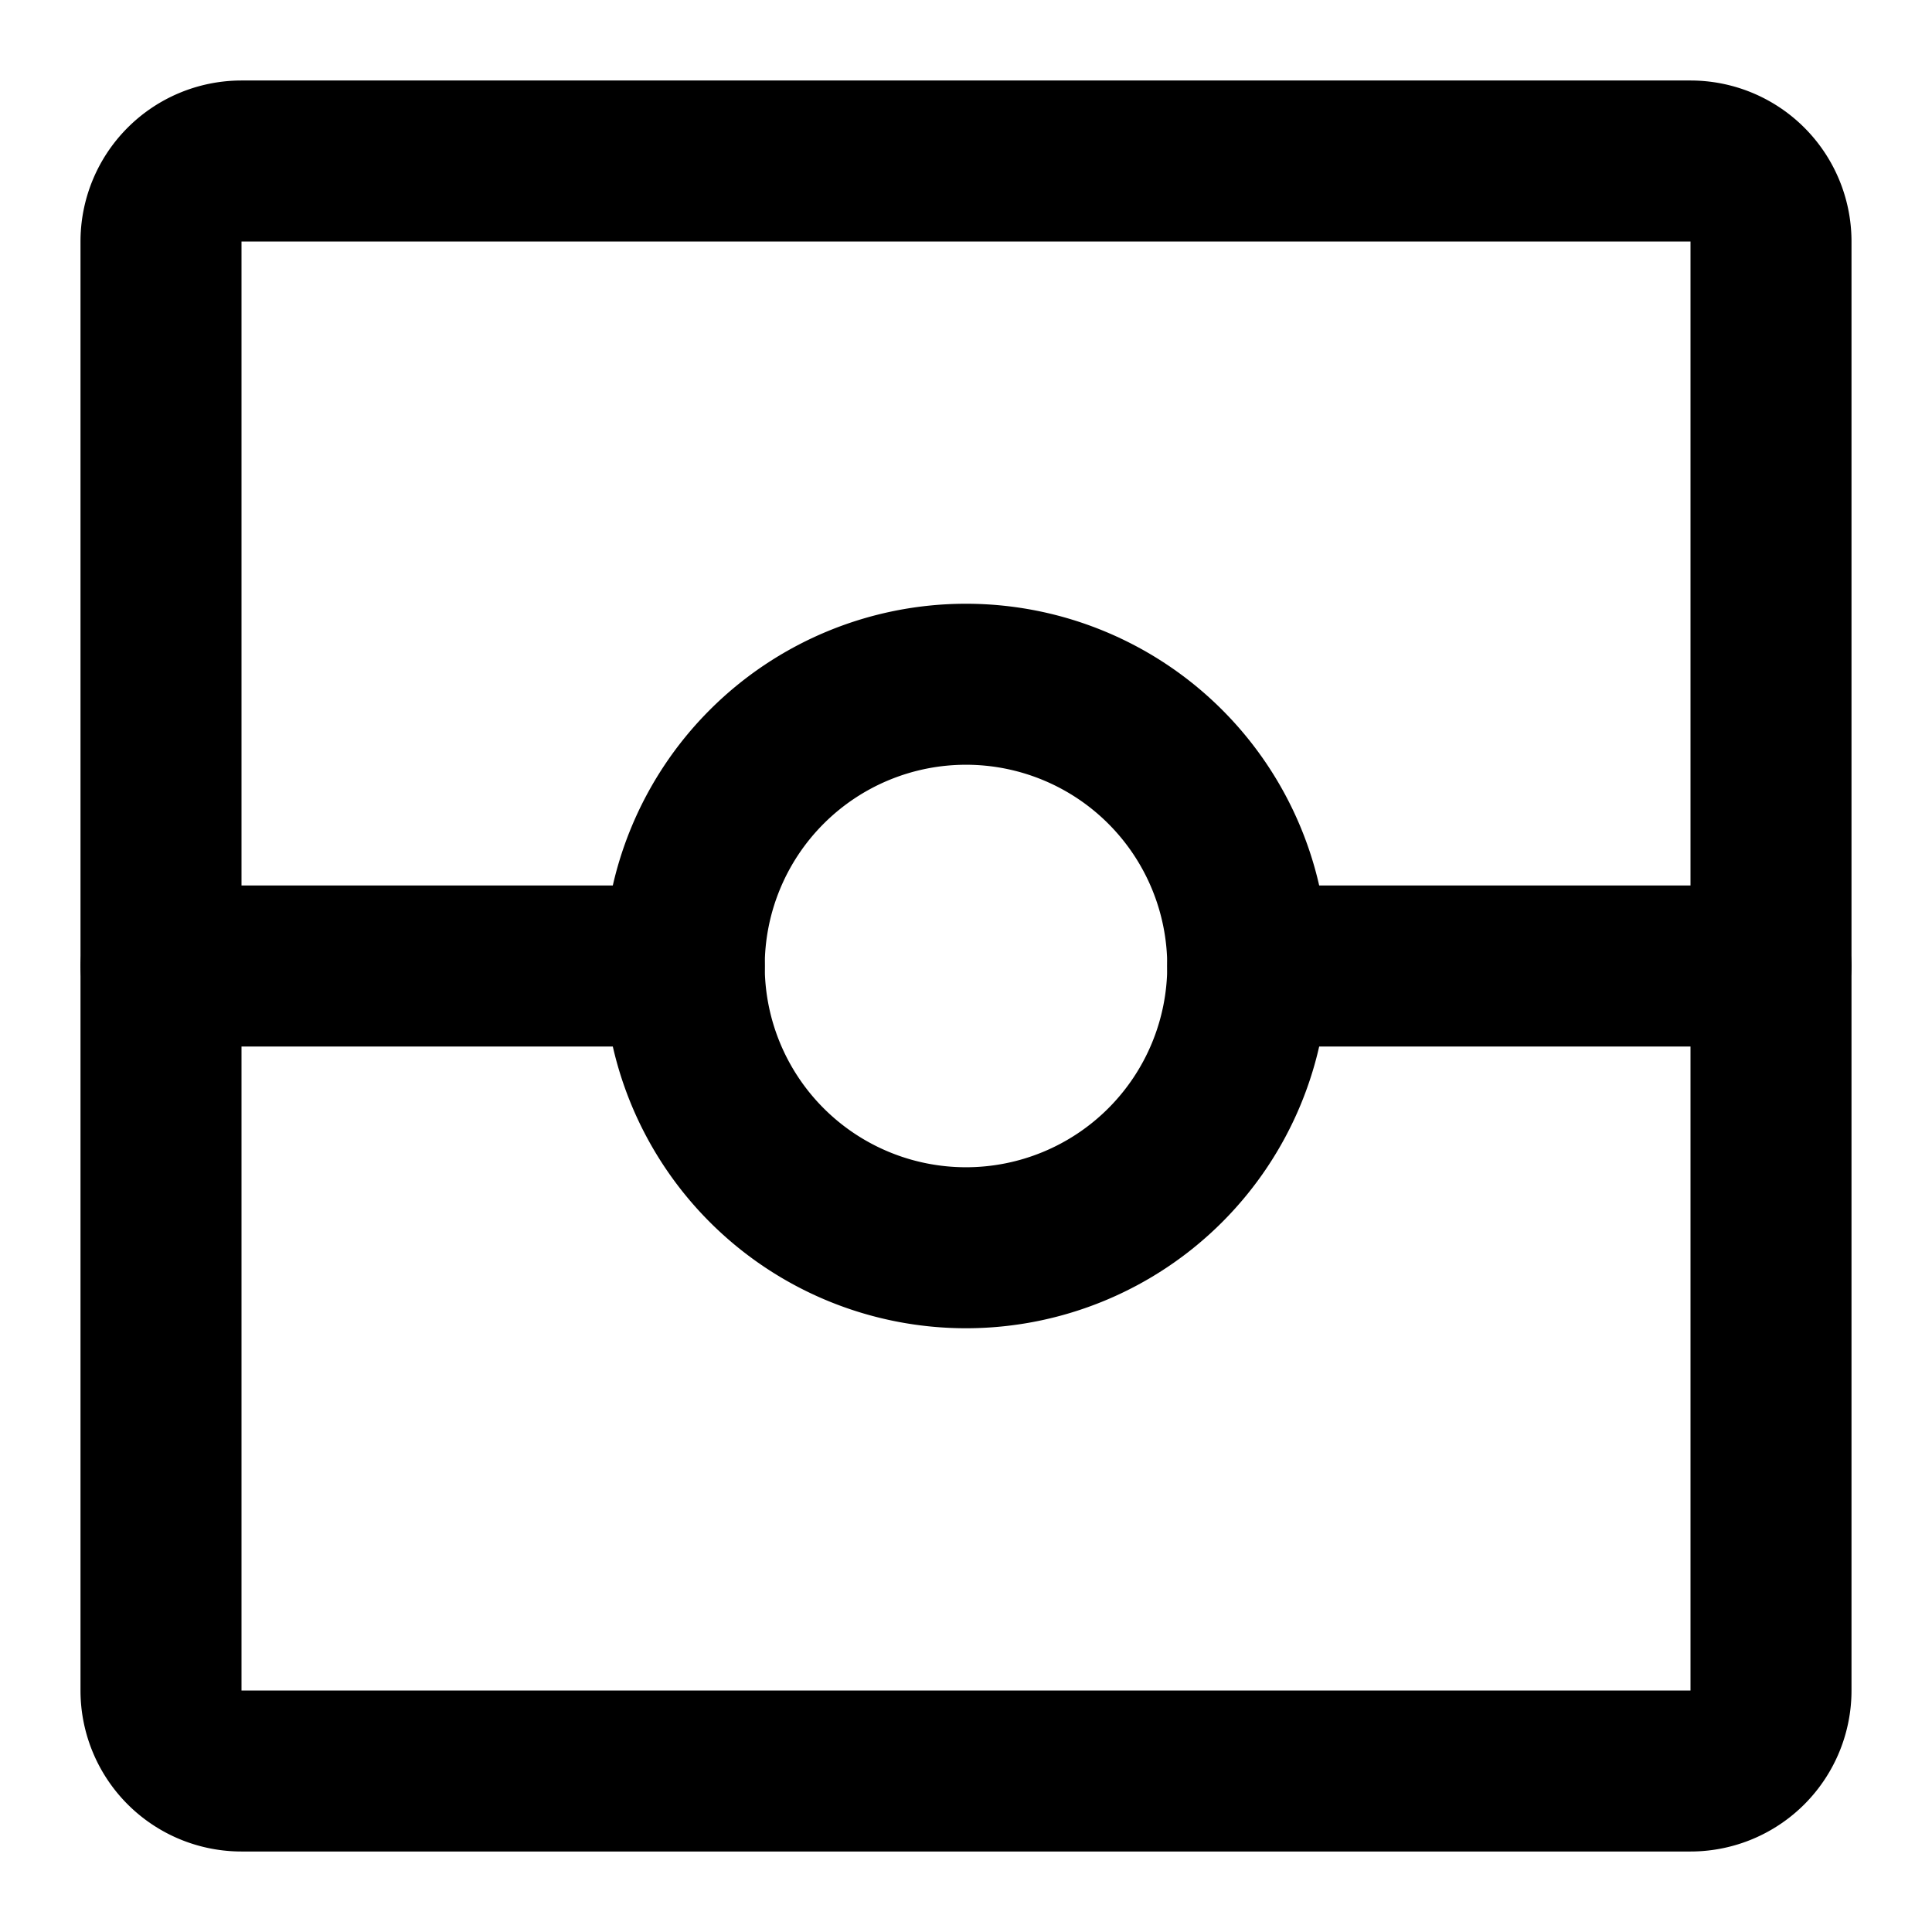 <svg xmlns="http://www.w3.org/2000/svg" width="1em" height="1em" viewBox="0 0 48 48"><g fill="none" stroke="currentColor" stroke-linejoin="round" stroke-width="4"><path d="M42 4H6a2 2 0 0 0-2 2v36a2 2 0 0 0 2 2h36a2 2 0 0 0 2-2V6a2 2 0 0 0-2-2Z"/><path stroke-linecap="round" d="M4 24h13m14 0h13"/><path d="M24 31a7 7 0 1 0 0-14a7 7 0 0 0 0 14Z"/></g></svg>